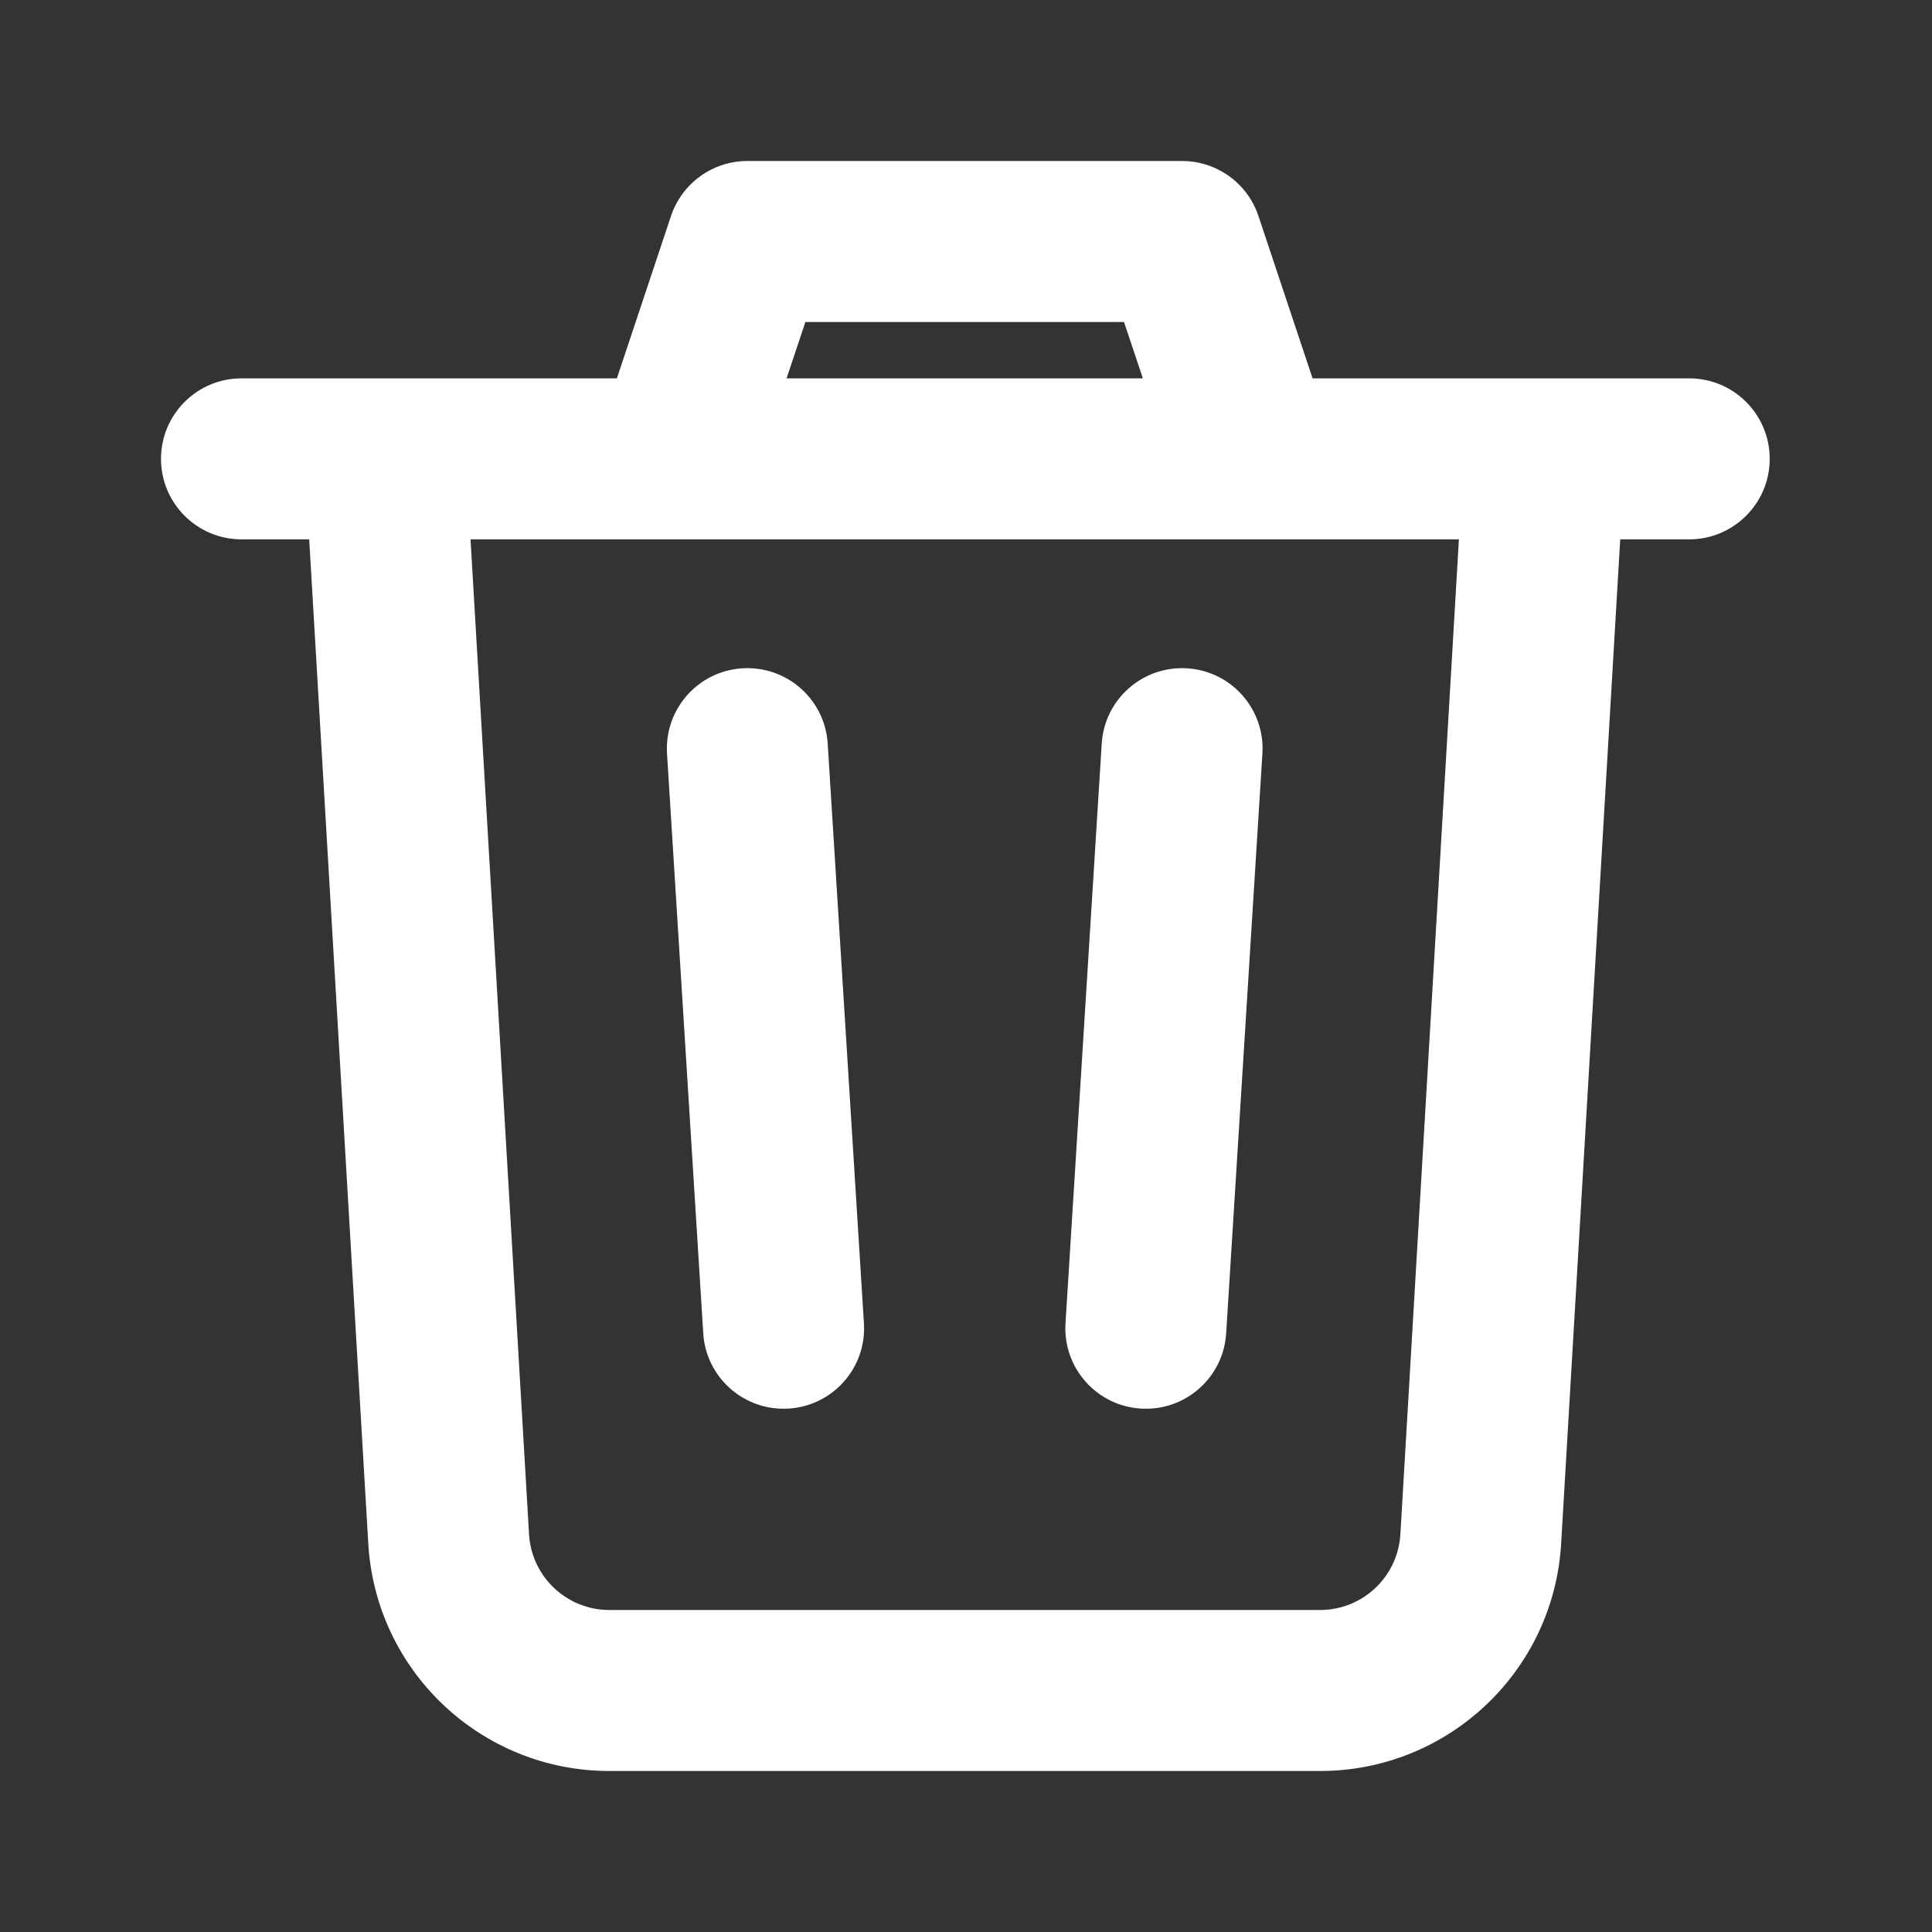<svg width="24" height="24" viewBox="0 0 24 24" fill="none" xmlns="http://www.w3.org/2000/svg">
<rect x="0" y="0" width="24" height="24" fill="#333333" stroke="none"/>
<path fill-rule="evenodd" clip-rule="evenodd" d="M7.663 4.7L8.335 2.684C8.472 2.275 8.854 2 9.284 2H14.684C15.114 2 15.497 2.275 15.633 2.684L16.305 4.7H20.984C21.536 4.7 21.984 5.148 21.984 5.7C21.984 6.252 21.536 6.7 20.984 6.7H20.127L19.393 19.176C19.3 20.762 17.987 22 16.398 22H7.57C5.981 22 4.668 20.762 4.575 19.176L3.841 6.7H3C2.448 6.7 2 6.252 2 5.7C2 5.148 2.448 4.7 3 4.7H7.663ZM9.771 4.7H14.197L13.963 4H10.005L9.771 4.7ZM18.123 6.7H5.845L6.572 19.059C6.603 19.587 7.04 20 7.57 20H16.398C16.928 20 17.365 19.587 17.396 19.059L18.123 6.7ZM13.686 9.238C13.72 8.686 14.195 8.268 14.746 8.302C15.298 8.336 15.717 8.811 15.682 9.362L15.232 16.562C15.198 17.114 14.723 17.532 14.172 17.498C13.62 17.464 13.202 16.989 13.236 16.438L13.686 9.238ZM10.732 16.438C10.767 16.989 10.348 17.464 9.796 17.498C9.245 17.532 8.77 17.114 8.736 16.562L8.286 9.362C8.252 8.811 8.67 8.336 9.222 8.302C9.773 8.268 10.248 8.686 10.282 9.238L10.732 16.438Z" fill="white"/>
</svg>
